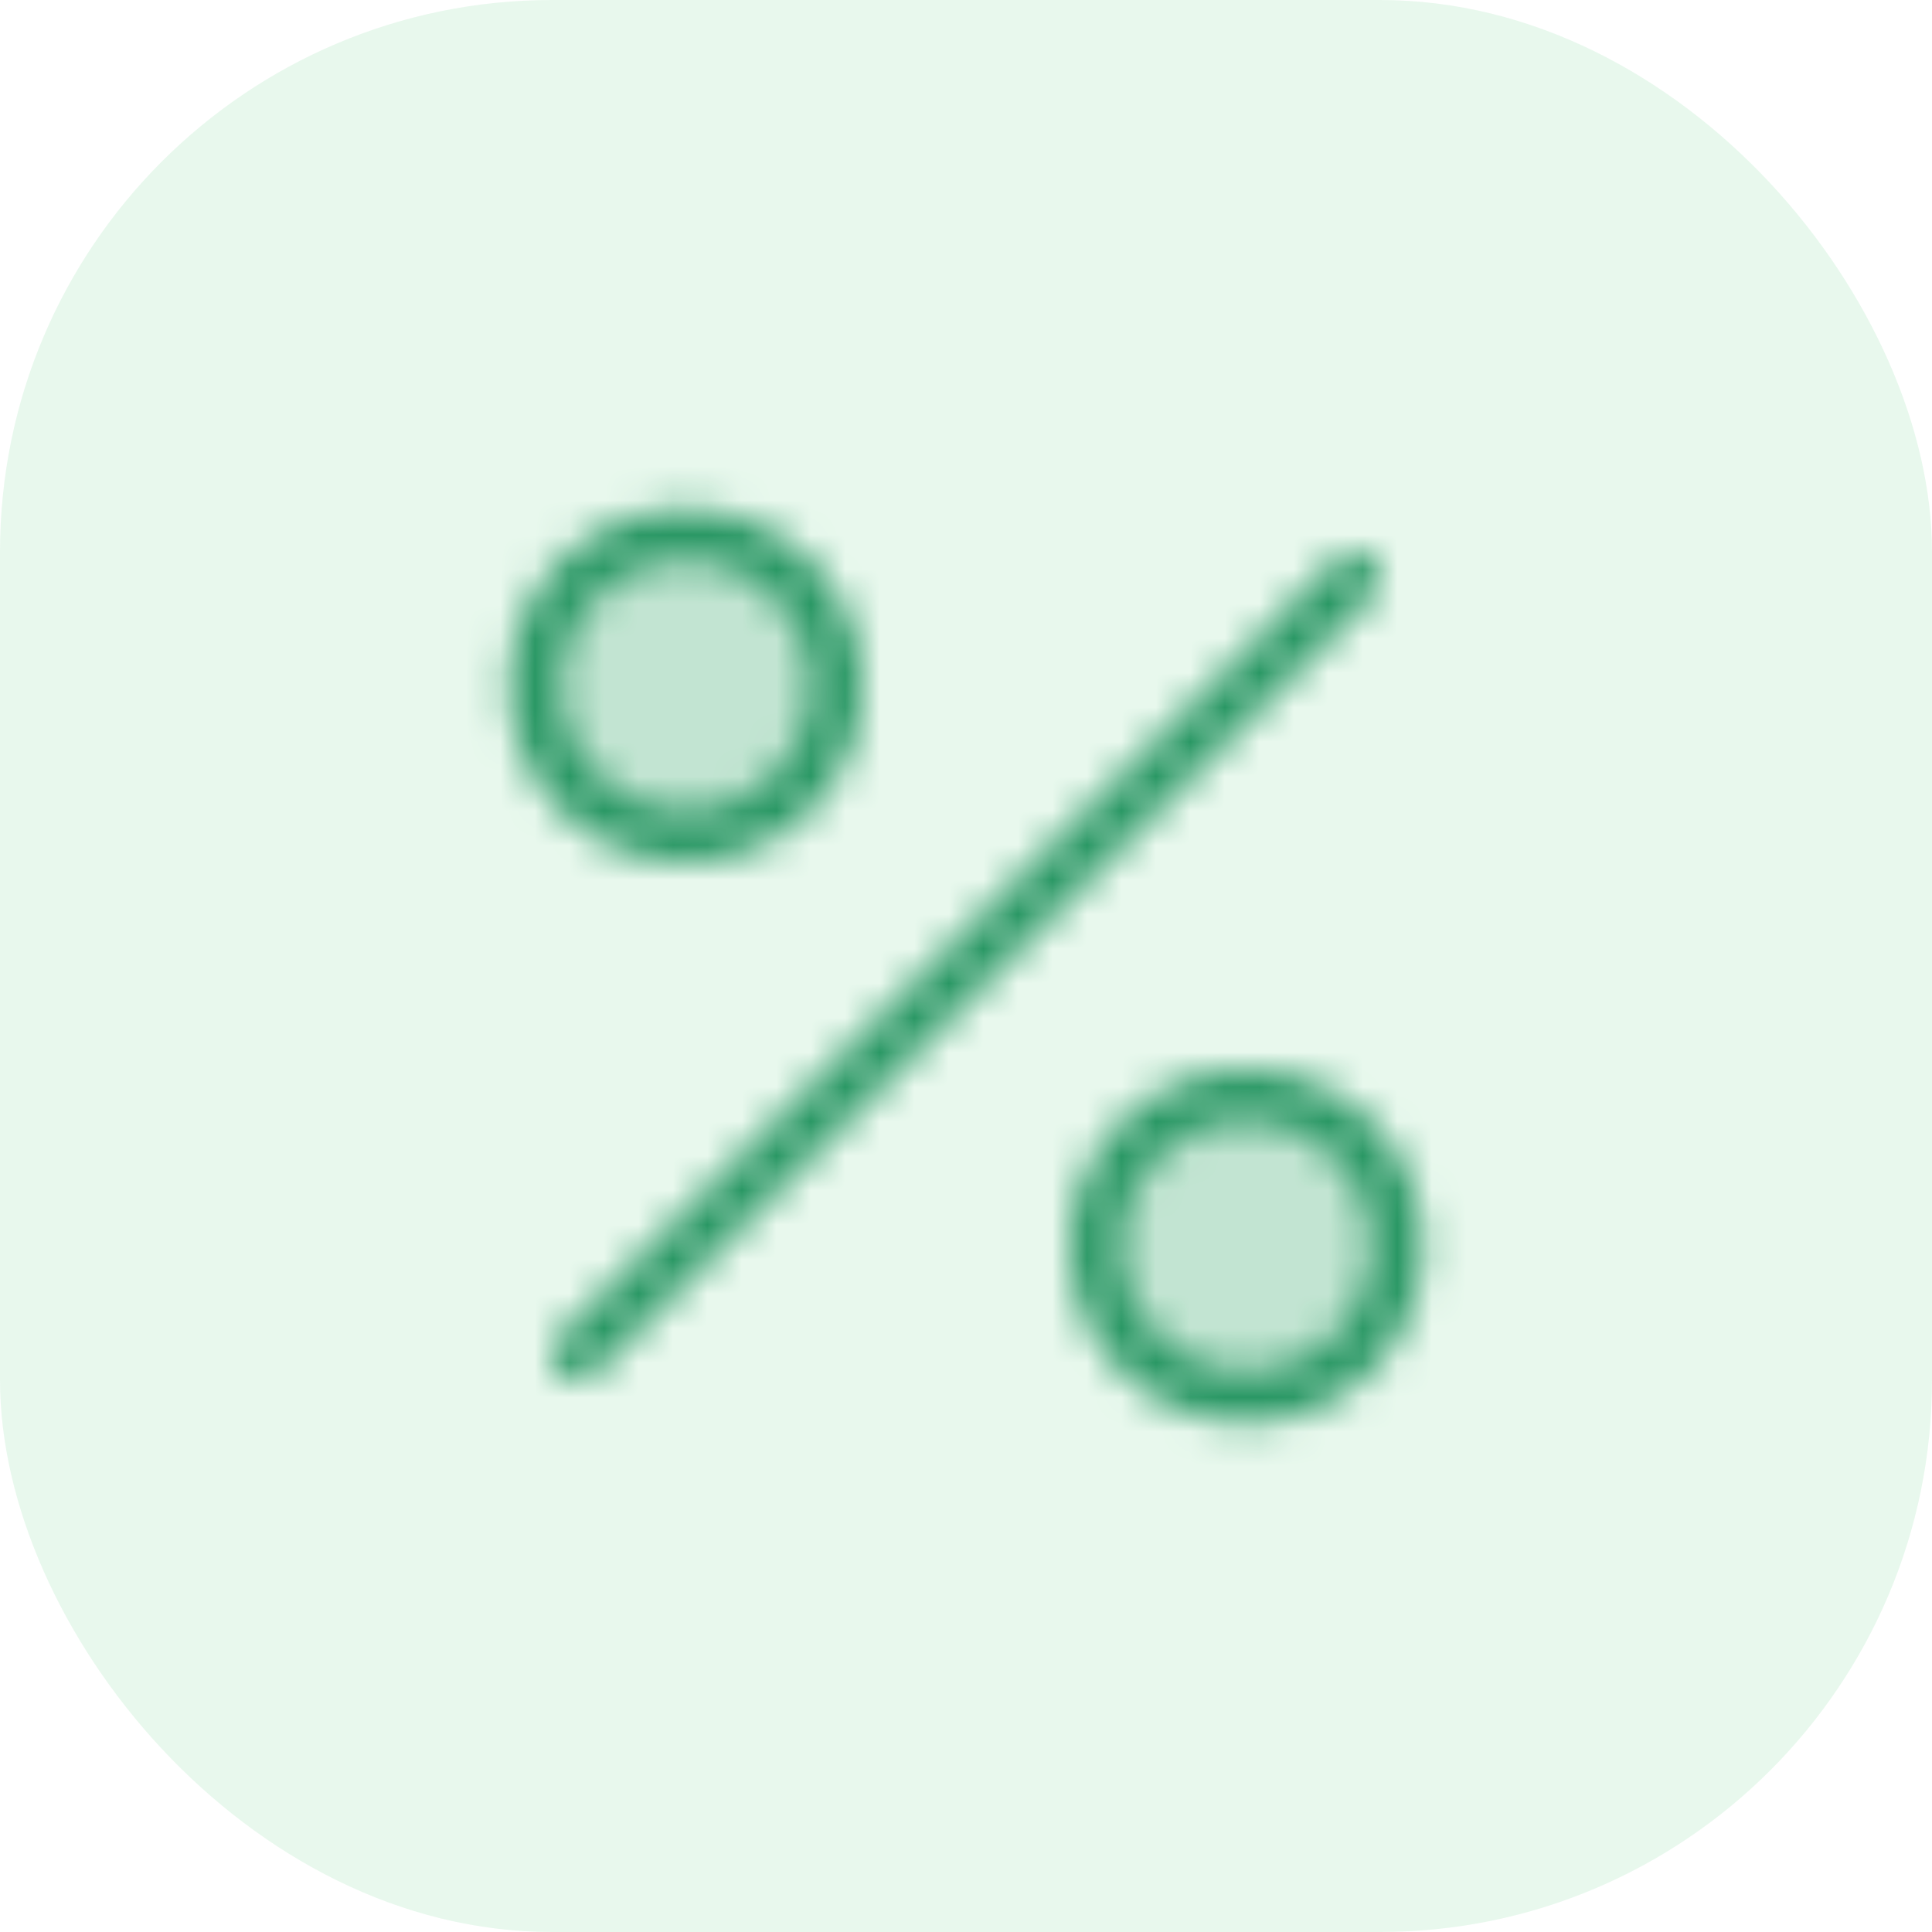 <svg width="56" height="56" viewBox="0 0 56 56" fill="none" xmlns="http://www.w3.org/2000/svg">
<g clip-path="url(#clip0_4102_45743)">
<rect width="56" height="56" rx="16" fill="#02BB3C" fill-opacity="0.09"/>
<mask id="mask0_4102_45743" style="mask-type:alpha" maskUnits="userSpaceOnUse" x="8" y="8" width="40" height="40">
<path opacity="0.2" d="M19.875 24.25C22.291 24.25 24.25 22.291 24.25 19.875C24.25 17.459 22.291 15.5 19.875 15.5C17.459 15.5 15.5 17.459 15.5 19.875C15.5 22.291 17.459 24.25 19.875 24.25Z" fill="black"/>
<path opacity="0.2" d="M36.125 40.5C38.541 40.5 40.5 38.541 40.5 36.125C40.5 33.709 38.541 31.75 36.125 31.75C33.709 31.75 31.75 33.709 31.75 36.125C31.75 38.541 33.709 40.5 36.125 40.5Z" fill="black"/>
<path d="M39.25 16.75L16.75 39.25" stroke="black" stroke-width="1.5" stroke-linecap="round" stroke-linejoin="round"/>
<path d="M19.875 24.25C22.291 24.25 24.25 22.291 24.25 19.875C24.25 17.459 22.291 15.5 19.875 15.5C17.459 15.5 15.5 17.459 15.5 19.875C15.5 22.291 17.459 24.25 19.875 24.25Z" stroke="black" stroke-width="1.5" stroke-miterlimit="10"/>
<path d="M36.125 40.5C38.541 40.5 40.5 38.541 40.5 36.125C40.5 33.709 38.541 31.75 36.125 31.75C33.709 31.75 31.75 33.709 31.75 36.125C31.75 38.541 33.709 40.5 36.125 40.5Z" stroke="black" stroke-width="1.5" stroke-miterlimit="10"/>
</mask>
<g mask="url(#mask0_4102_45743)">
<rect x="8" y="8" width="40" height="40" fill="#299764"/>
</g>
</g>
<defs>
<clipPath id="clip0_4102_45743">
<rect width="56" height="56" fill="white"/>
</clipPath>
</defs>
</svg>
